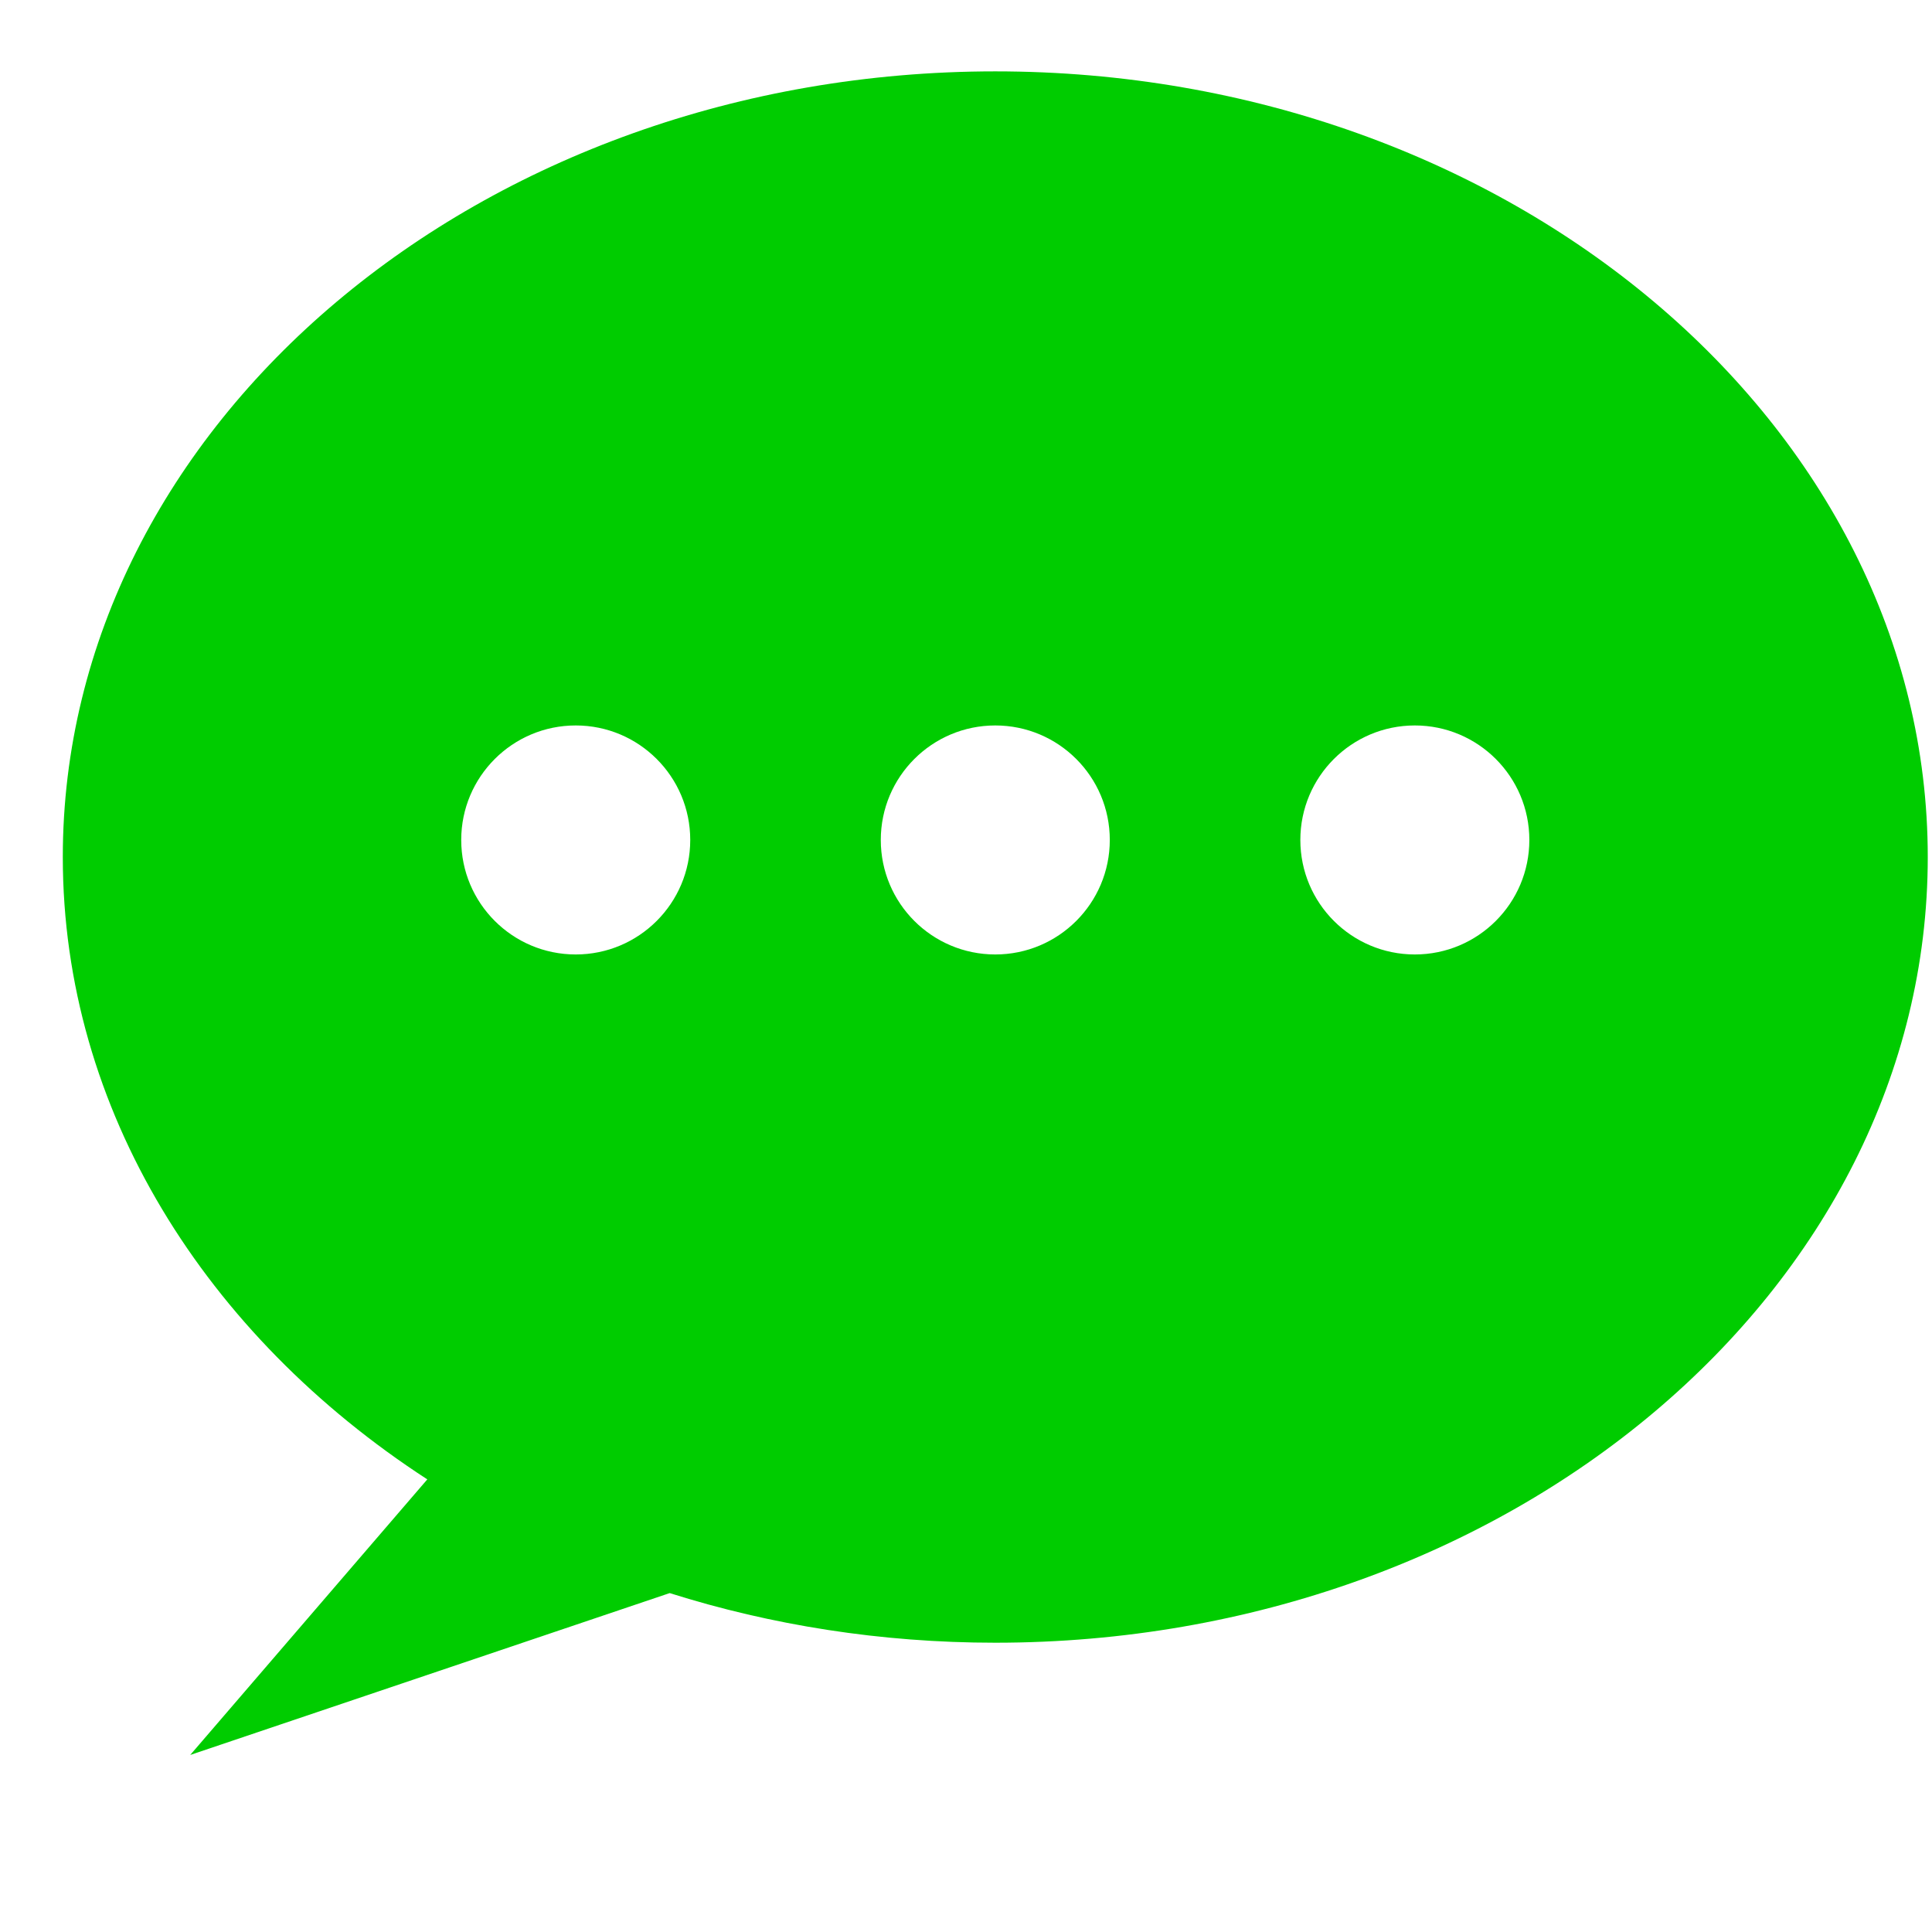 <?xml version="1.0" standalone="no"?><!DOCTYPE svg PUBLIC "-//W3C//DTD SVG 1.1//EN" "http://www.w3.org/Graphics/SVG/1.1/DTD/svg11.dtd"><svg t="1510056278880" class="icon" style="" viewBox="0 0 1000 1000" version="1.1" xmlns="http://www.w3.org/2000/svg" p-id="5204" id="mx_n_1510056278882" xmlns:xlink="http://www.w3.org/1999/xlink" width="200" height="200"><defs><style type="text/css"></style></defs><path d="M346.633 824.581 98.457 908.365l122.714-142.641C106.572 691.275 32.507 574.487 32.507 443.611c0-223.997 216.81-406.671 482.651-406.671 265.84 0 482.649 182.674 482.649 406.671 0 223.982-216.809 406.656-482.649 406.656C455.926 850.268 399.146 841.159 346.633 824.581L346.633 824.581zM297.997 375.493c-32.731 0-59.269 26.537-59.269 59.267 0 32.731 26.538 59.268 59.269 59.268 32.732 0 59.27-26.537 59.27-59.268C357.267 402.03 330.729 375.493 297.997 375.493L297.997 375.493zM732.317 375.493c-32.731 0-59.261 26.537-59.261 59.267 0 32.731 26.53 59.268 59.261 59.268 32.739 0 59.269-26.537 59.269-59.268C791.585 402.03 765.055 375.493 732.317 375.493L732.317 375.493zM515.158 375.493c-32.733 0-59.263 26.537-59.263 59.267 0 32.731 26.53 59.268 59.263 59.268 32.731 0 59.269-26.537 59.269-59.268C574.426 402.03 547.889 375.493 515.158 375.493z" fill="#00CC00" p-id="5205" class=""></path></svg>